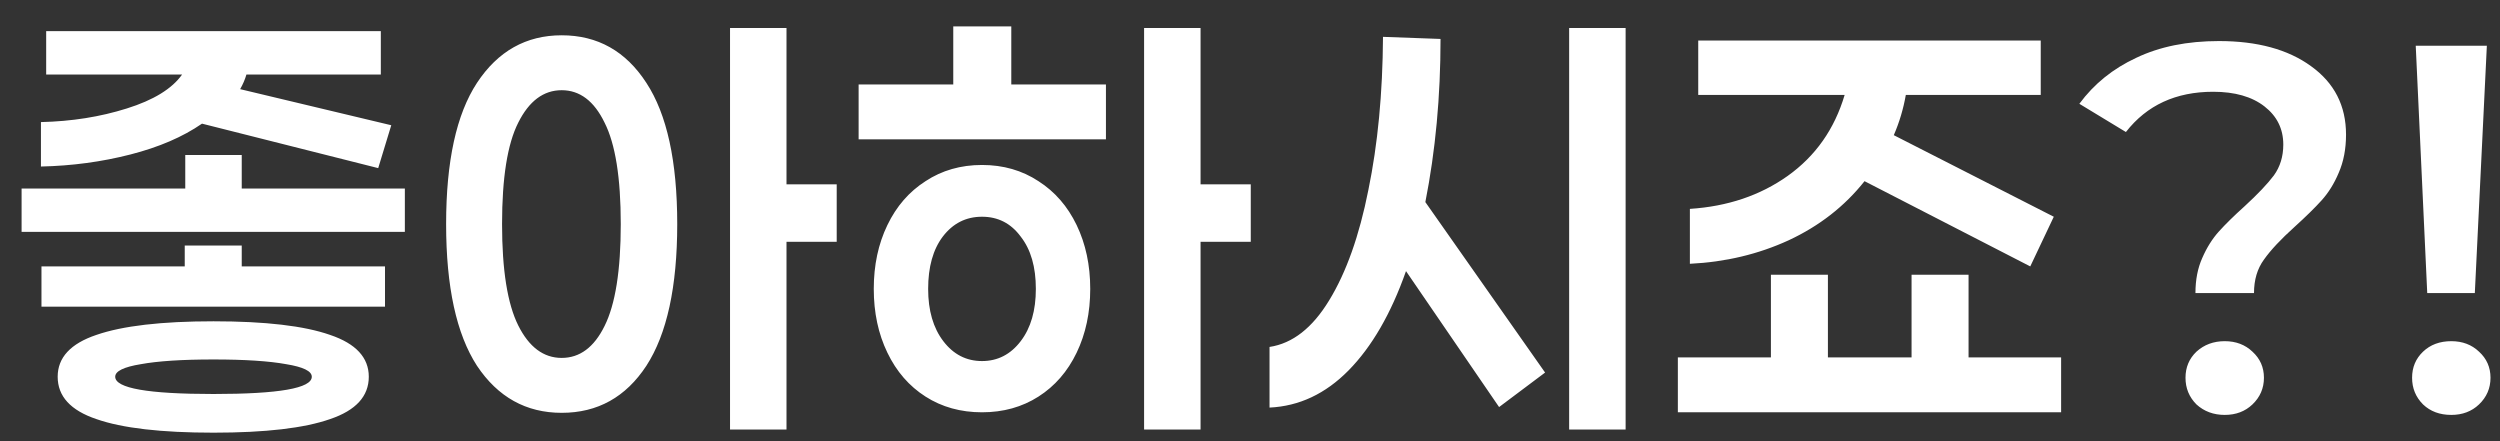 <svg width="85" height="15" viewBox="0 0 85 15" fill="none" xmlns="http://www.w3.org/2000/svg">
<rect x="0" y="0" width="85" height="15" fill="#333333" stroke="none"/>
<path d="M6.868 4.204C6.216 4.655 5.404 5.004 4.432 5.253C3.46 5.502 2.447 5.639 1.392 5.662V4.151C2.435 4.127 3.407 3.973 4.308 3.689C5.22 3.404 5.848 3.019 6.192 2.533H1.57V1.058H12.948V2.533H8.379C8.331 2.699 8.26 2.865 8.165 3.031L13.303 4.258L12.859 5.716L6.868 4.204ZM13.765 7.884H0.734V6.409H6.299V5.271H8.219V6.409H13.765V7.884ZM13.09 9.058V10.427H1.41V9.058H6.281V8.347H8.219V9.058H13.09ZM7.259 10.924C9.025 10.924 10.346 11.079 11.223 11.387C12.1 11.683 12.539 12.157 12.539 12.809C12.539 13.473 12.1 13.953 11.223 14.249C10.346 14.557 9.025 14.711 7.259 14.711C5.481 14.711 4.154 14.557 3.277 14.249C2.399 13.953 1.961 13.473 1.961 12.809C1.961 12.157 2.399 11.683 3.277 11.387C4.165 11.079 5.493 10.924 7.259 10.924ZM7.259 13.396C9.487 13.396 10.601 13.2 10.601 12.809C10.601 12.619 10.311 12.477 9.73 12.382C9.149 12.276 8.325 12.222 7.259 12.222C6.192 12.222 5.368 12.276 4.788 12.382C4.207 12.477 3.917 12.619 3.917 12.809C3.917 13.2 5.031 13.396 7.259 13.396ZM26.741 8.222V14.604H24.821V0.951H26.741V6.267H28.448V8.222H26.741ZM19.097 1.2C20.318 1.2 21.278 1.739 21.977 2.818C22.676 3.884 23.026 5.484 23.026 7.618C23.026 9.751 22.676 11.357 21.977 12.436C21.278 13.502 20.318 14.036 19.097 14.036C17.888 14.036 16.928 13.502 16.217 12.436C15.518 11.357 15.168 9.751 15.168 7.618C15.168 5.484 15.518 3.884 16.217 2.818C16.928 1.739 17.888 1.2 19.097 1.2ZM19.097 12.169C19.713 12.169 20.199 11.807 20.555 11.084C20.922 10.35 21.106 9.194 21.106 7.618C21.106 6.041 20.922 4.892 20.555 4.169C20.199 3.434 19.713 3.067 19.097 3.067C18.481 3.067 17.989 3.434 17.621 4.169C17.254 4.892 17.07 6.041 17.07 7.618C17.07 9.182 17.254 10.332 17.621 11.067C17.989 11.802 18.481 12.169 19.097 12.169ZM37.602 2.871V4.738H29.193V2.871H32.411V0.898H34.384V2.871H37.602ZM40.819 8.222V14.604H38.899V0.951H40.819V6.267H42.526V8.222H40.819ZM33.388 5.609C34.111 5.609 34.751 5.793 35.308 6.16C35.865 6.516 36.298 7.013 36.606 7.653C36.914 8.293 37.068 9.016 37.068 9.822C37.068 10.628 36.914 11.351 36.606 11.991C36.298 12.631 35.865 13.129 35.308 13.484C34.751 13.84 34.111 14.018 33.388 14.018C32.665 14.018 32.025 13.84 31.468 13.484C30.911 13.129 30.479 12.631 30.171 11.991C29.862 11.351 29.708 10.628 29.708 9.822C29.708 9.016 29.862 8.293 30.171 7.653C30.479 7.013 30.911 6.516 31.468 6.16C32.025 5.793 32.665 5.609 33.388 5.609ZM33.388 12.276C33.922 12.276 34.36 12.05 34.704 11.6C35.048 11.15 35.219 10.557 35.219 9.822C35.219 9.076 35.048 8.483 34.704 8.044C34.372 7.594 33.934 7.369 33.388 7.369C32.843 7.369 32.399 7.594 32.055 8.044C31.723 8.483 31.557 9.076 31.557 9.822C31.557 10.557 31.729 11.15 32.073 11.6C32.416 12.05 32.855 12.276 33.388 12.276ZM55.271 14.604H53.351V0.951H55.271V14.604ZM48.978 1.324C48.978 3.28 48.806 5.129 48.462 6.871L52.533 12.667L50.969 13.84L47.804 9.218C47.295 10.664 46.643 11.79 45.849 12.596C45.066 13.39 44.172 13.81 43.164 13.858V11.796C43.947 11.677 44.622 11.15 45.191 10.213C45.772 9.265 46.216 8.015 46.524 6.462C46.844 4.91 47.01 3.173 47.022 1.253L48.978 1.324ZM63.394 6.16C62.718 7.013 61.859 7.683 60.816 8.169C59.785 8.643 58.665 8.91 57.456 8.969V7.102C58.736 7.019 59.844 6.646 60.78 5.982C61.728 5.307 62.374 4.388 62.718 3.227H57.74V1.378H69.385V3.227H64.798C64.715 3.701 64.579 4.157 64.389 4.596L69.829 7.369L69.029 9.058L63.394 6.16ZM70.078 14.018H57.047V12.151H60.211V9.342H62.149V12.151H64.993V9.342H66.931V12.151H70.078V14.018ZM74.645 9.964C74.645 9.514 74.722 9.117 74.876 8.773C75.03 8.418 75.22 8.116 75.445 7.867C75.67 7.618 75.96 7.333 76.316 7.013C76.766 6.599 77.098 6.249 77.312 5.964C77.525 5.668 77.632 5.319 77.632 4.916C77.632 4.382 77.418 3.95 76.992 3.618C76.565 3.286 75.984 3.12 75.249 3.12C73.981 3.12 72.992 3.576 72.281 4.489L70.698 3.529C71.196 2.853 71.842 2.332 72.636 1.964C73.43 1.585 74.366 1.396 75.445 1.396C76.749 1.396 77.792 1.68 78.574 2.249C79.368 2.818 79.765 3.594 79.765 4.578C79.765 5.064 79.682 5.496 79.516 5.876C79.362 6.243 79.166 6.557 78.929 6.818C78.704 7.067 78.402 7.363 78.023 7.707C77.549 8.133 77.199 8.507 76.974 8.827C76.749 9.135 76.636 9.514 76.636 9.964H74.645ZM75.641 14.107C75.261 14.107 74.941 13.988 74.68 13.751C74.432 13.502 74.307 13.2 74.307 12.844C74.307 12.489 74.432 12.193 74.68 11.956C74.941 11.719 75.261 11.6 75.641 11.6C76.02 11.6 76.334 11.719 76.583 11.956C76.843 12.193 76.974 12.489 76.974 12.844C76.974 13.2 76.843 13.502 76.583 13.751C76.334 13.988 76.02 14.107 75.641 14.107ZM84.553 1.556L84.144 9.964H82.526L82.135 1.556H84.553ZM83.344 14.107C82.953 14.107 82.633 13.988 82.384 13.751C82.135 13.502 82.011 13.2 82.011 12.844C82.011 12.489 82.135 12.193 82.384 11.956C82.633 11.719 82.953 11.6 83.344 11.6C83.723 11.6 84.037 11.719 84.286 11.956C84.547 12.193 84.677 12.489 84.677 12.844C84.677 13.2 84.547 13.502 84.286 13.751C84.037 13.988 83.723 14.107 83.344 14.107Z" fill="white"/>
</svg>
